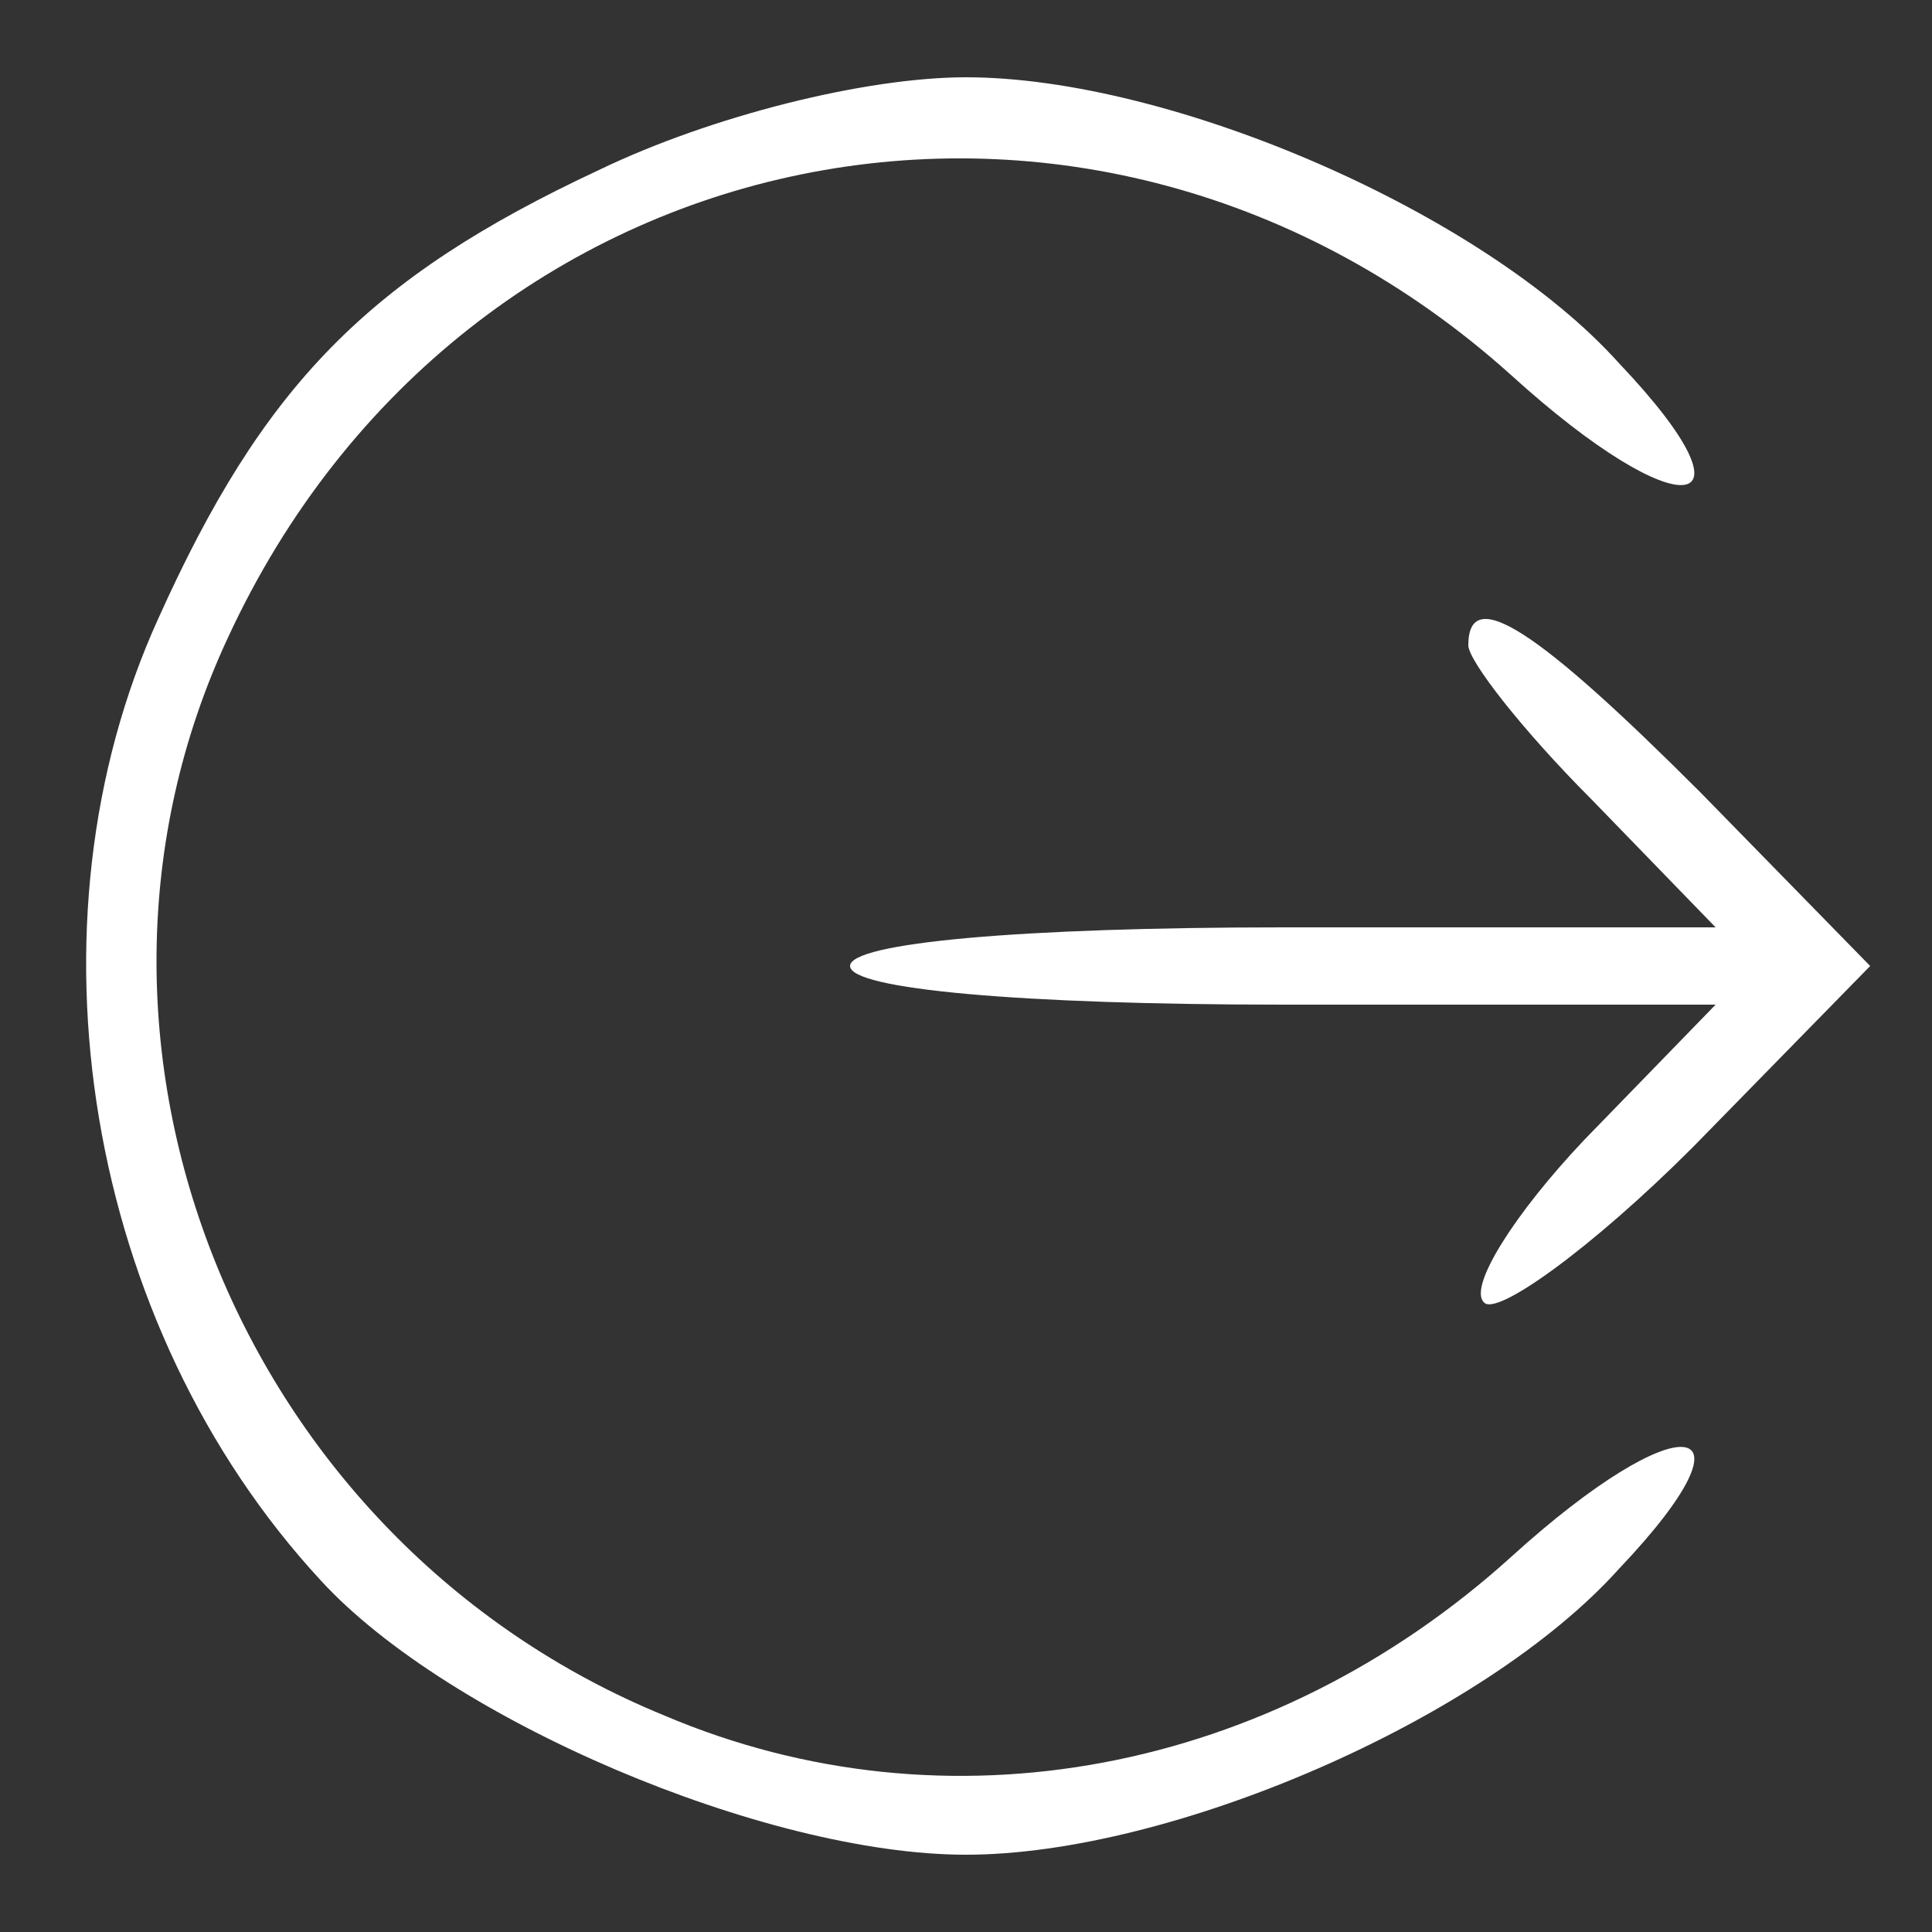 <?xml version="1.0" standalone="no"?>
<!DOCTYPE svg PUBLIC "-//W3C//DTD SVG 20010904//EN"
 "http://www.w3.org/TR/2001/REC-SVG-20010904/DTD/svg10.dtd">
<svg version="1.0" xmlns="http://www.w3.org/2000/svg"
 width="50pt" height="50pt" viewBox="0 0 50 50"
 preserveAspectRatio="xMidYMid meet">

<rect x="0" y="0" width="50" height="50" fill="#333333" stroke="none"/>

<g transform="translate(0,50) scale(0.1,-0.1)"
fill="#FFFFFF" stroke="none">
<path d="M155 456 c-60 -28 -87 -56 -114 -116 -36 -79 -19 -183 42 -249 33
-36 115 -71 167 -71 53 0 134 35 169 74 38 40 16 43 -28 3 -62 -56 -146 -72
-219 -41 -110 45 -162 174 -113 279 61 132 224 165 332 68 44 -40 66 -37 28 3
-35 39 -116 74 -169 74 -26 0 -66 -10 -95 -24z"/>
<path d="M380 333 c0 -4 14 -22 32 -40 l32 -33 -112 0 c-68 0 -112 -4 -112
-10 0 -6 44 -10 112 -10 l112 0 -34 -35 c-18 -19 -30 -38 -26 -42 3 -4 28 14
54 40 l46 47 -44 45 c-42 42 -60 54 -60 38z"/>
</g>
</svg>
